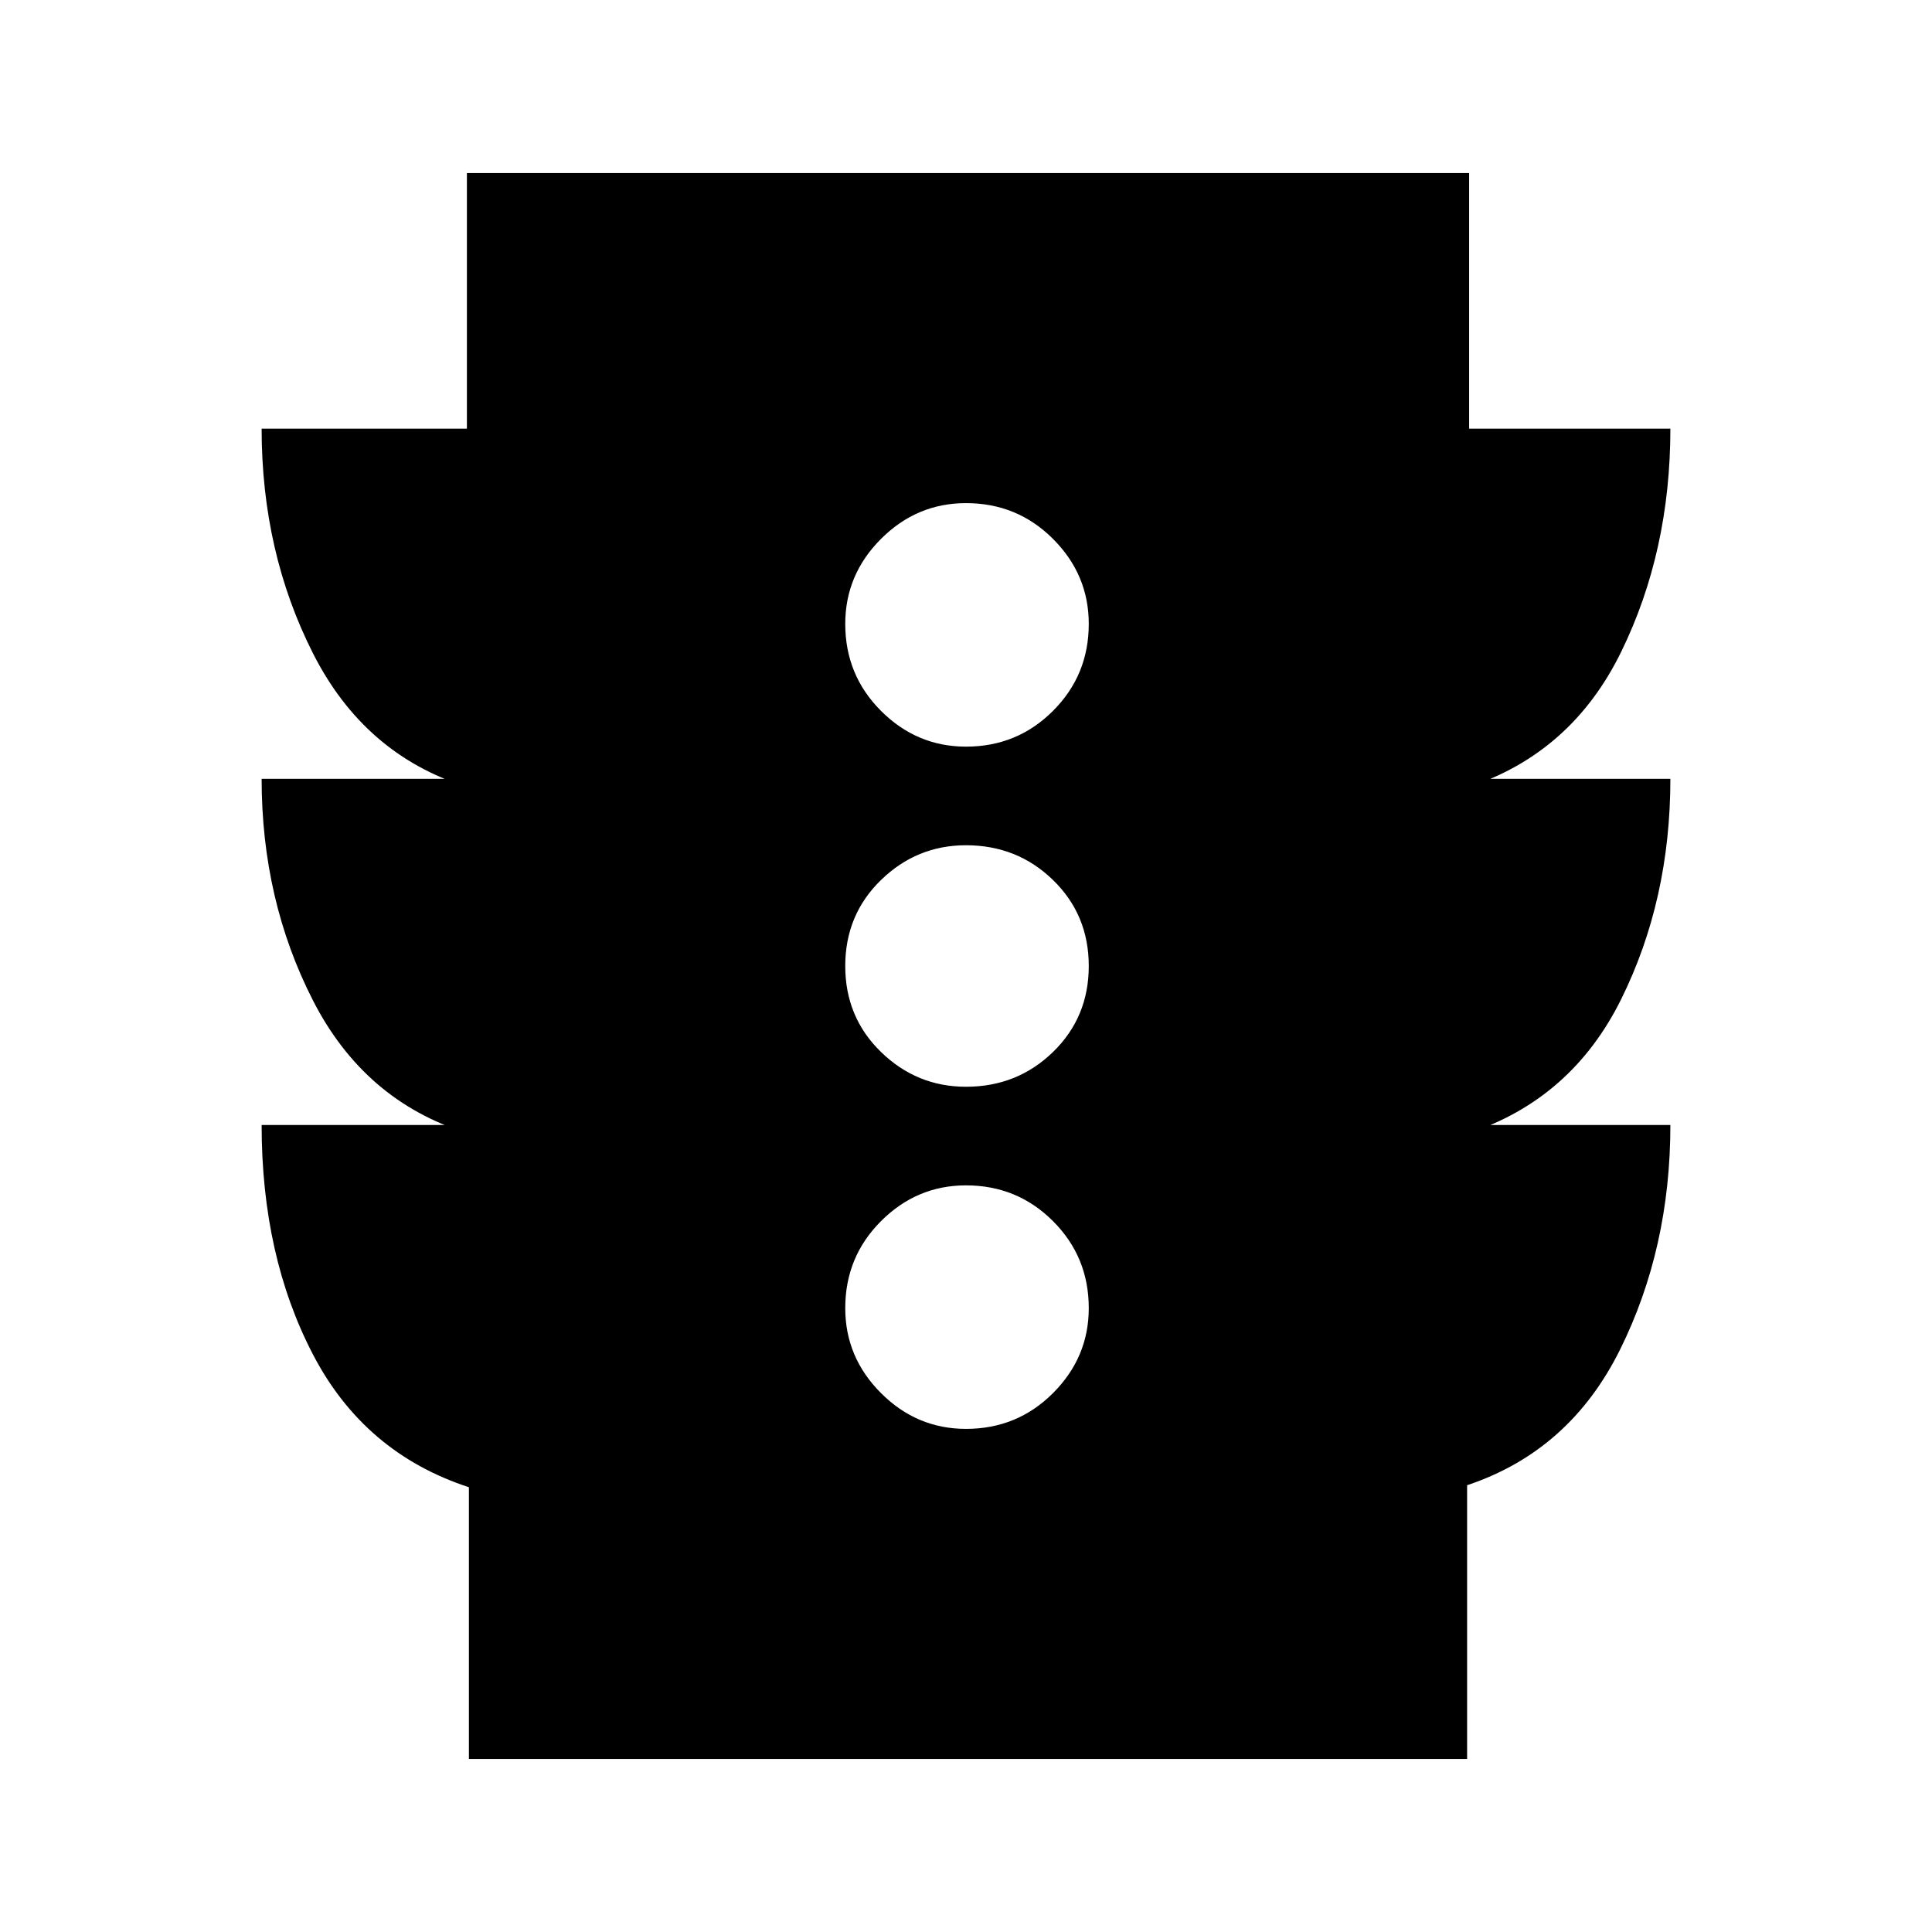 <svg xmlns="http://www.w3.org/2000/svg" height="20" viewBox="0 -960 960 960" width="20"><path d="M480-250q25.47 0 43.23-17.77Q541-285.53 541-310q0-25.47-17.77-43.23Q505.47-371 480-371q-24.47 0-42.23 17.77Q420-335.47 420-310q0 24.47 17.77 42.23Q455.53-250 480-250Zm0-170q25.47 0 43.23-17.27Q541-454.53 541-480q0-25.47-17.77-42.73Q505.47-540 480-540q-24.47 0-42.23 17.27Q420-505.47 420-480q0 25.47 17.77 42.73Q455.53-420 480-420Zm0-169q25.47 0 43.23-17.77Q541-624.53 541-650q0-24.47-17.77-42.23Q505.47-710 480-710q-24.47 0-42.23 17.77Q420-674.47 420-650q0 25.47 17.77 43.23Q455.53-589 480-589ZM233-86v-135q-52-17-77.5-66T130-401h102v4q-51-16-76.5-65.9Q130-512.8 130-573h102v4q-51-16-76.5-66.4Q130-685.8 130-747h102v-127h498v127h100q0 61-24.5 111T730-569v-4h100q0 60.2-24.5 109.6Q781-414 730-397v-4h100q0 61.2-25 111.6-25 50.4-76 67.4v136H233Z"/></svg>